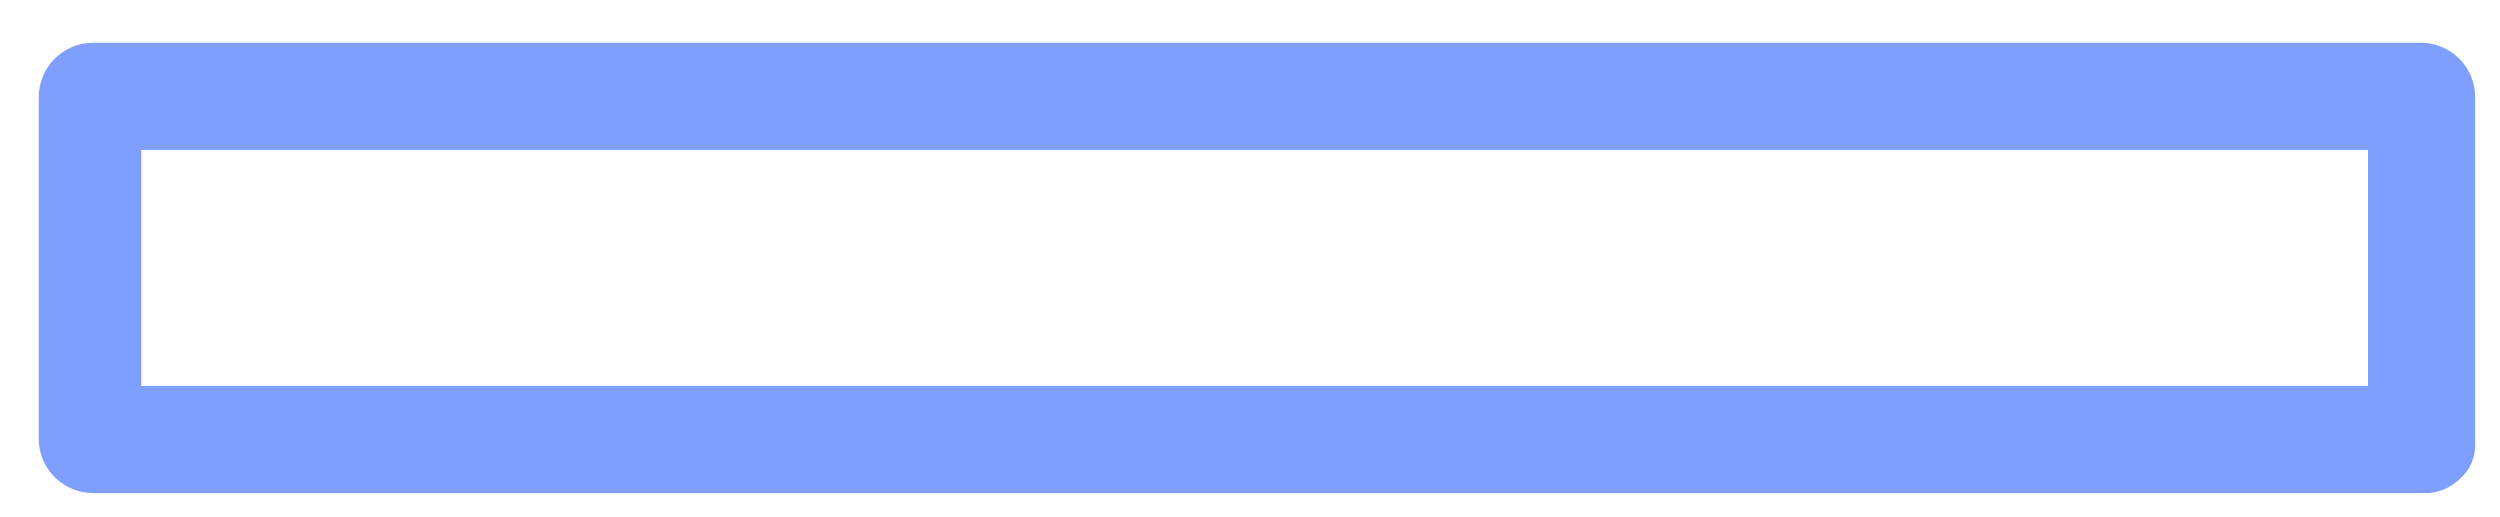 <?xml version="1.0" encoding="UTF-8" standalone="no"?><svg width='58' height='12' viewBox='0 0 58 12' fill='none' xmlns='http://www.w3.org/2000/svg'>
<path d='M56.199 0.992H2.16C1.994 0.992 1.83 1.025 1.677 1.088C1.524 1.152 1.385 1.245 1.268 1.362C1.151 1.479 1.058 1.618 0.995 1.771C0.932 1.924 0.899 2.088 0.899 2.253V10.215C0.908 10.543 1.045 10.855 1.281 11.083C1.516 11.312 1.832 11.44 2.16 11.44H56.199C56.358 11.448 56.517 11.424 56.665 11.368C56.814 11.312 56.95 11.226 57.064 11.116C57.182 11.013 57.276 10.886 57.338 10.742C57.401 10.599 57.43 10.443 57.424 10.287V2.253C57.424 1.925 57.296 1.61 57.068 1.374C56.839 1.139 56.527 1.002 56.199 0.992ZM6.879 8.954H3.277V3.478H54.938V8.954H6.879Z' fill='#0041FF' fill-opacity='0.5'/>
</svg>

